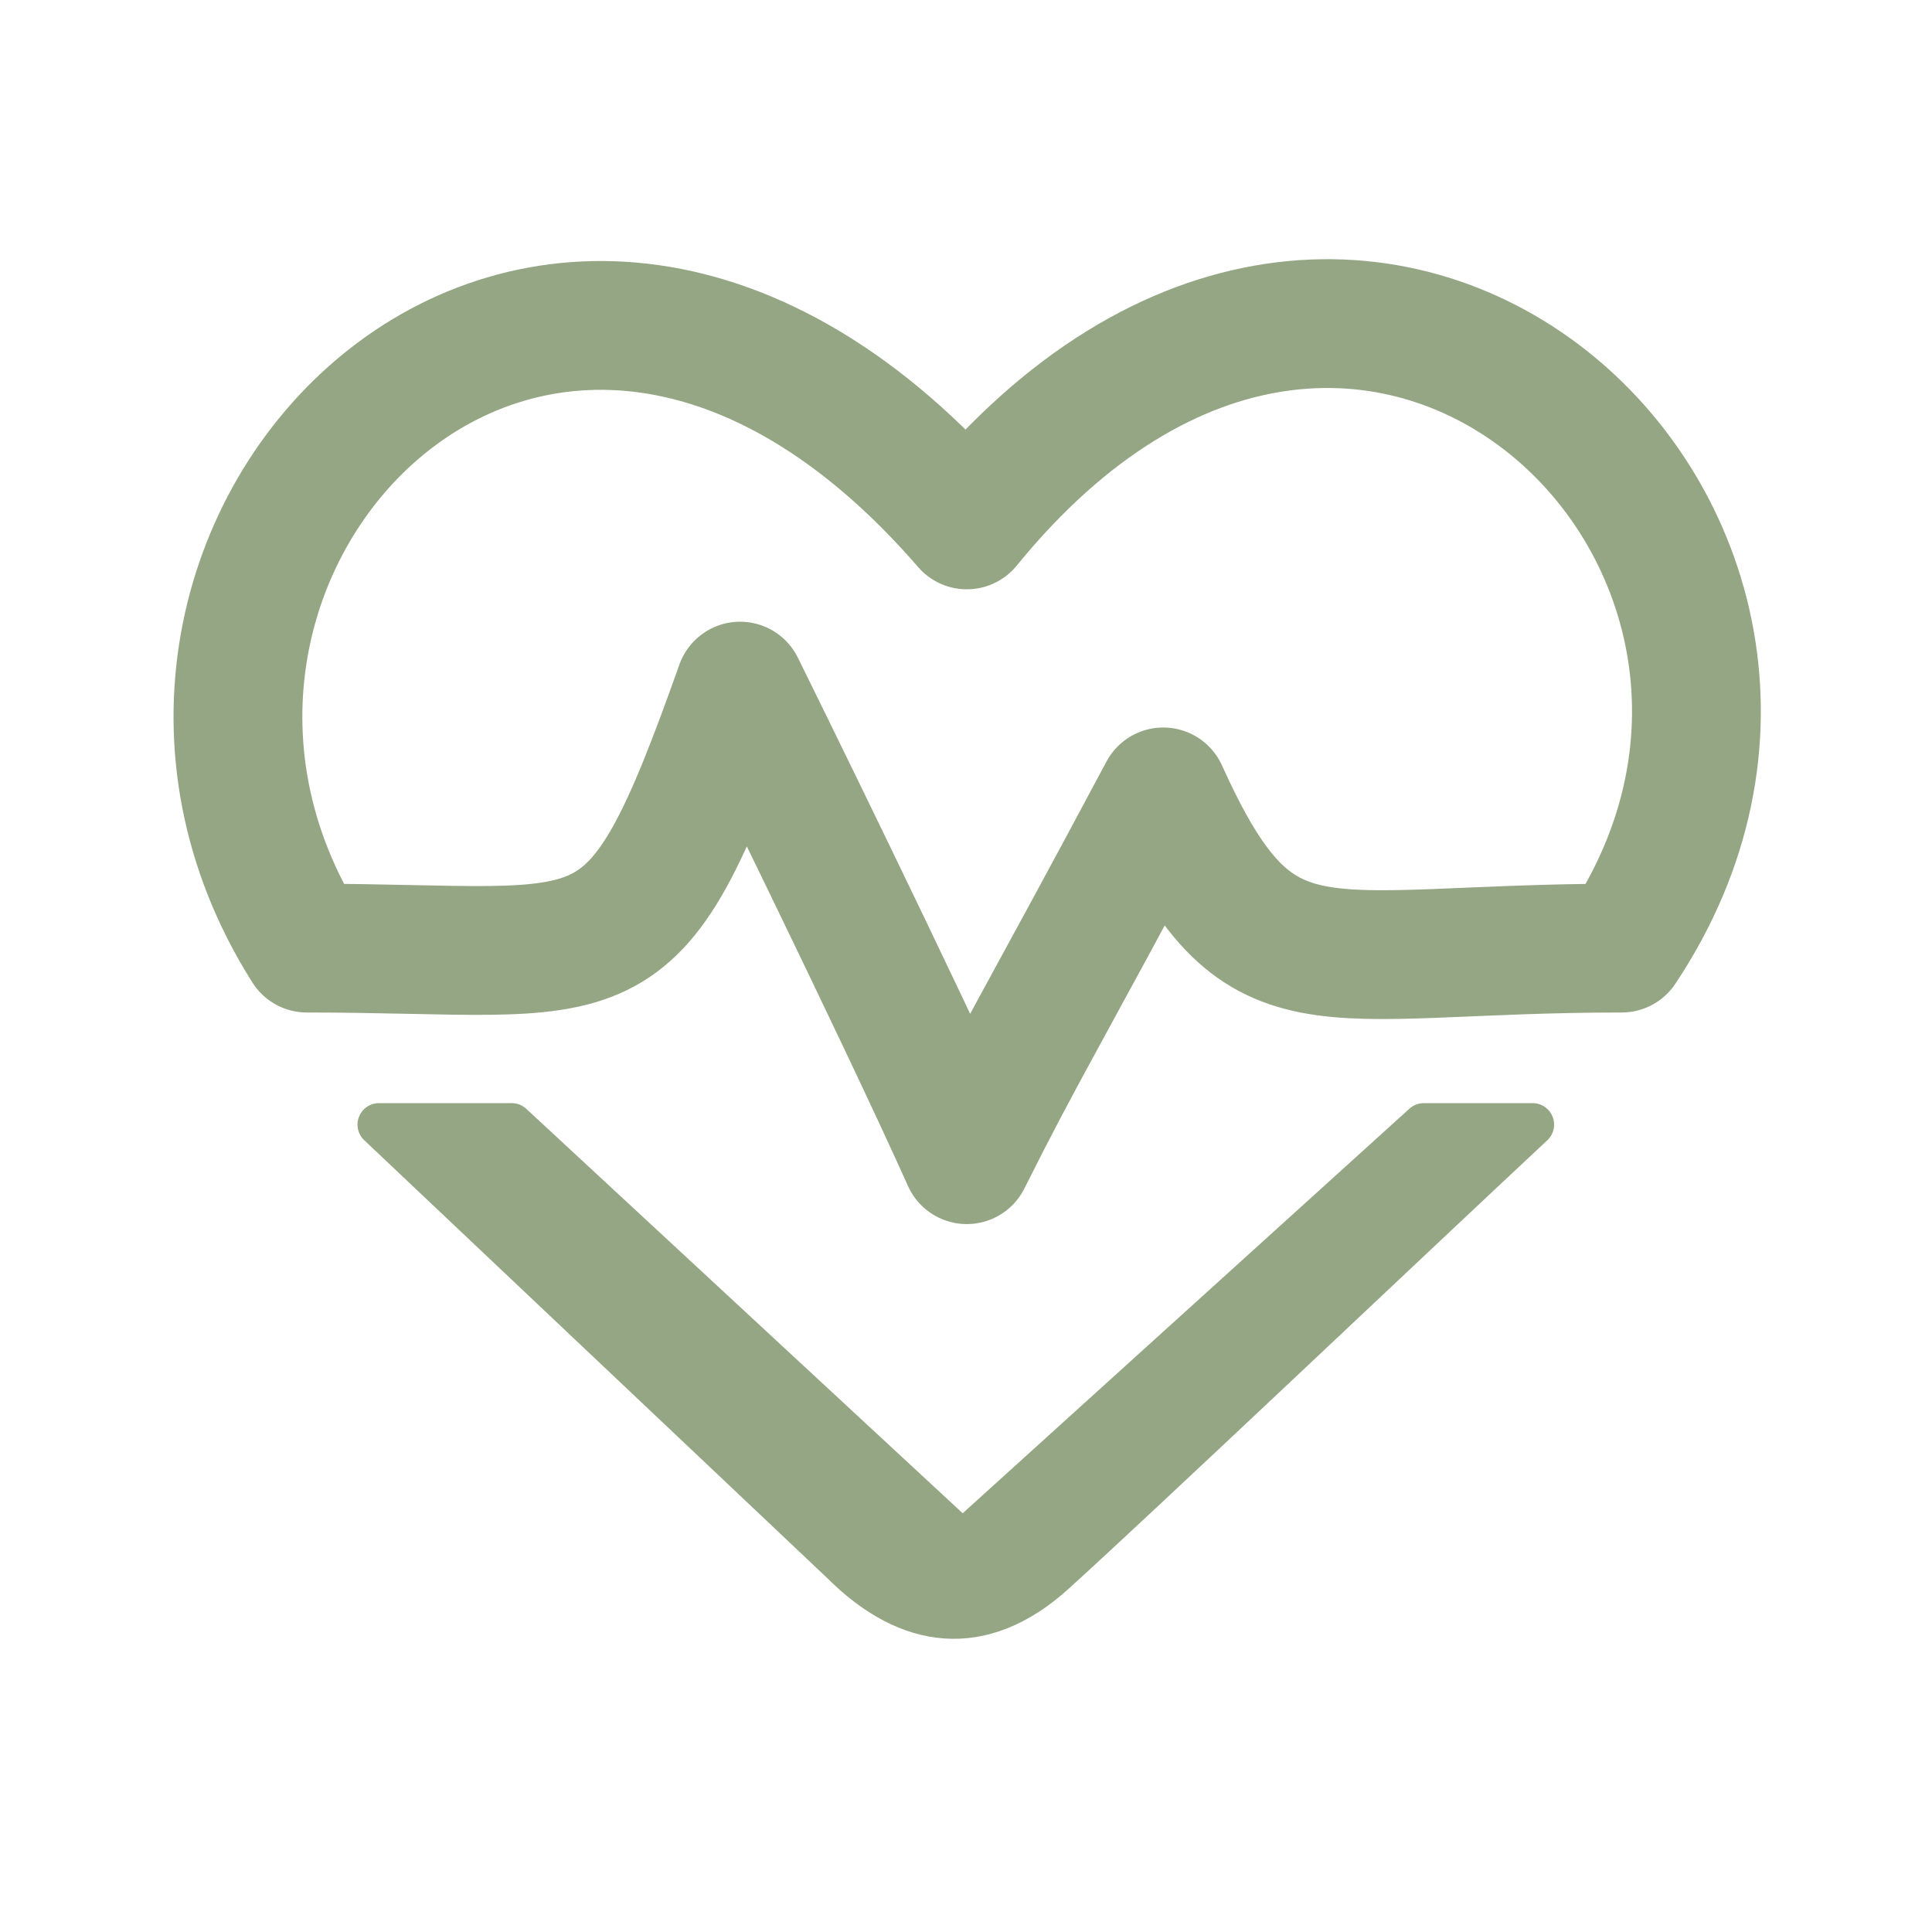 <svg width="45" height="45" viewBox="0 0 45 45" fill="none" xmlns="http://www.w3.org/2000/svg">
<path d="M22.519 12.226C12.662 0.844 1.28 12.813 7.147 22.083C14.342 22.083 14.695 23.143 17.238 15.981C17.426 16.357 20.954 23.53 22.518 27.011C23.809 24.43 24.279 23.726 27.095 18.445C29.325 23.374 30.615 22.083 37.773 22.083C44.109 12.578 31.788 0.844 22.519 12.226Z" stroke="#94A684" stroke-width="3" stroke-linejoin="round"/>
<path d="M19.622 36.403L8.827 26.194H11.919L22.419 35.925L33.164 26.194H35.698C32.725 28.971 26.522 34.854 24.551 36.638C22.865 38.163 21.148 37.928 19.622 36.403Z" fill="#94A684" stroke="#94A684" stroke-linejoin="round"/>
</svg>
